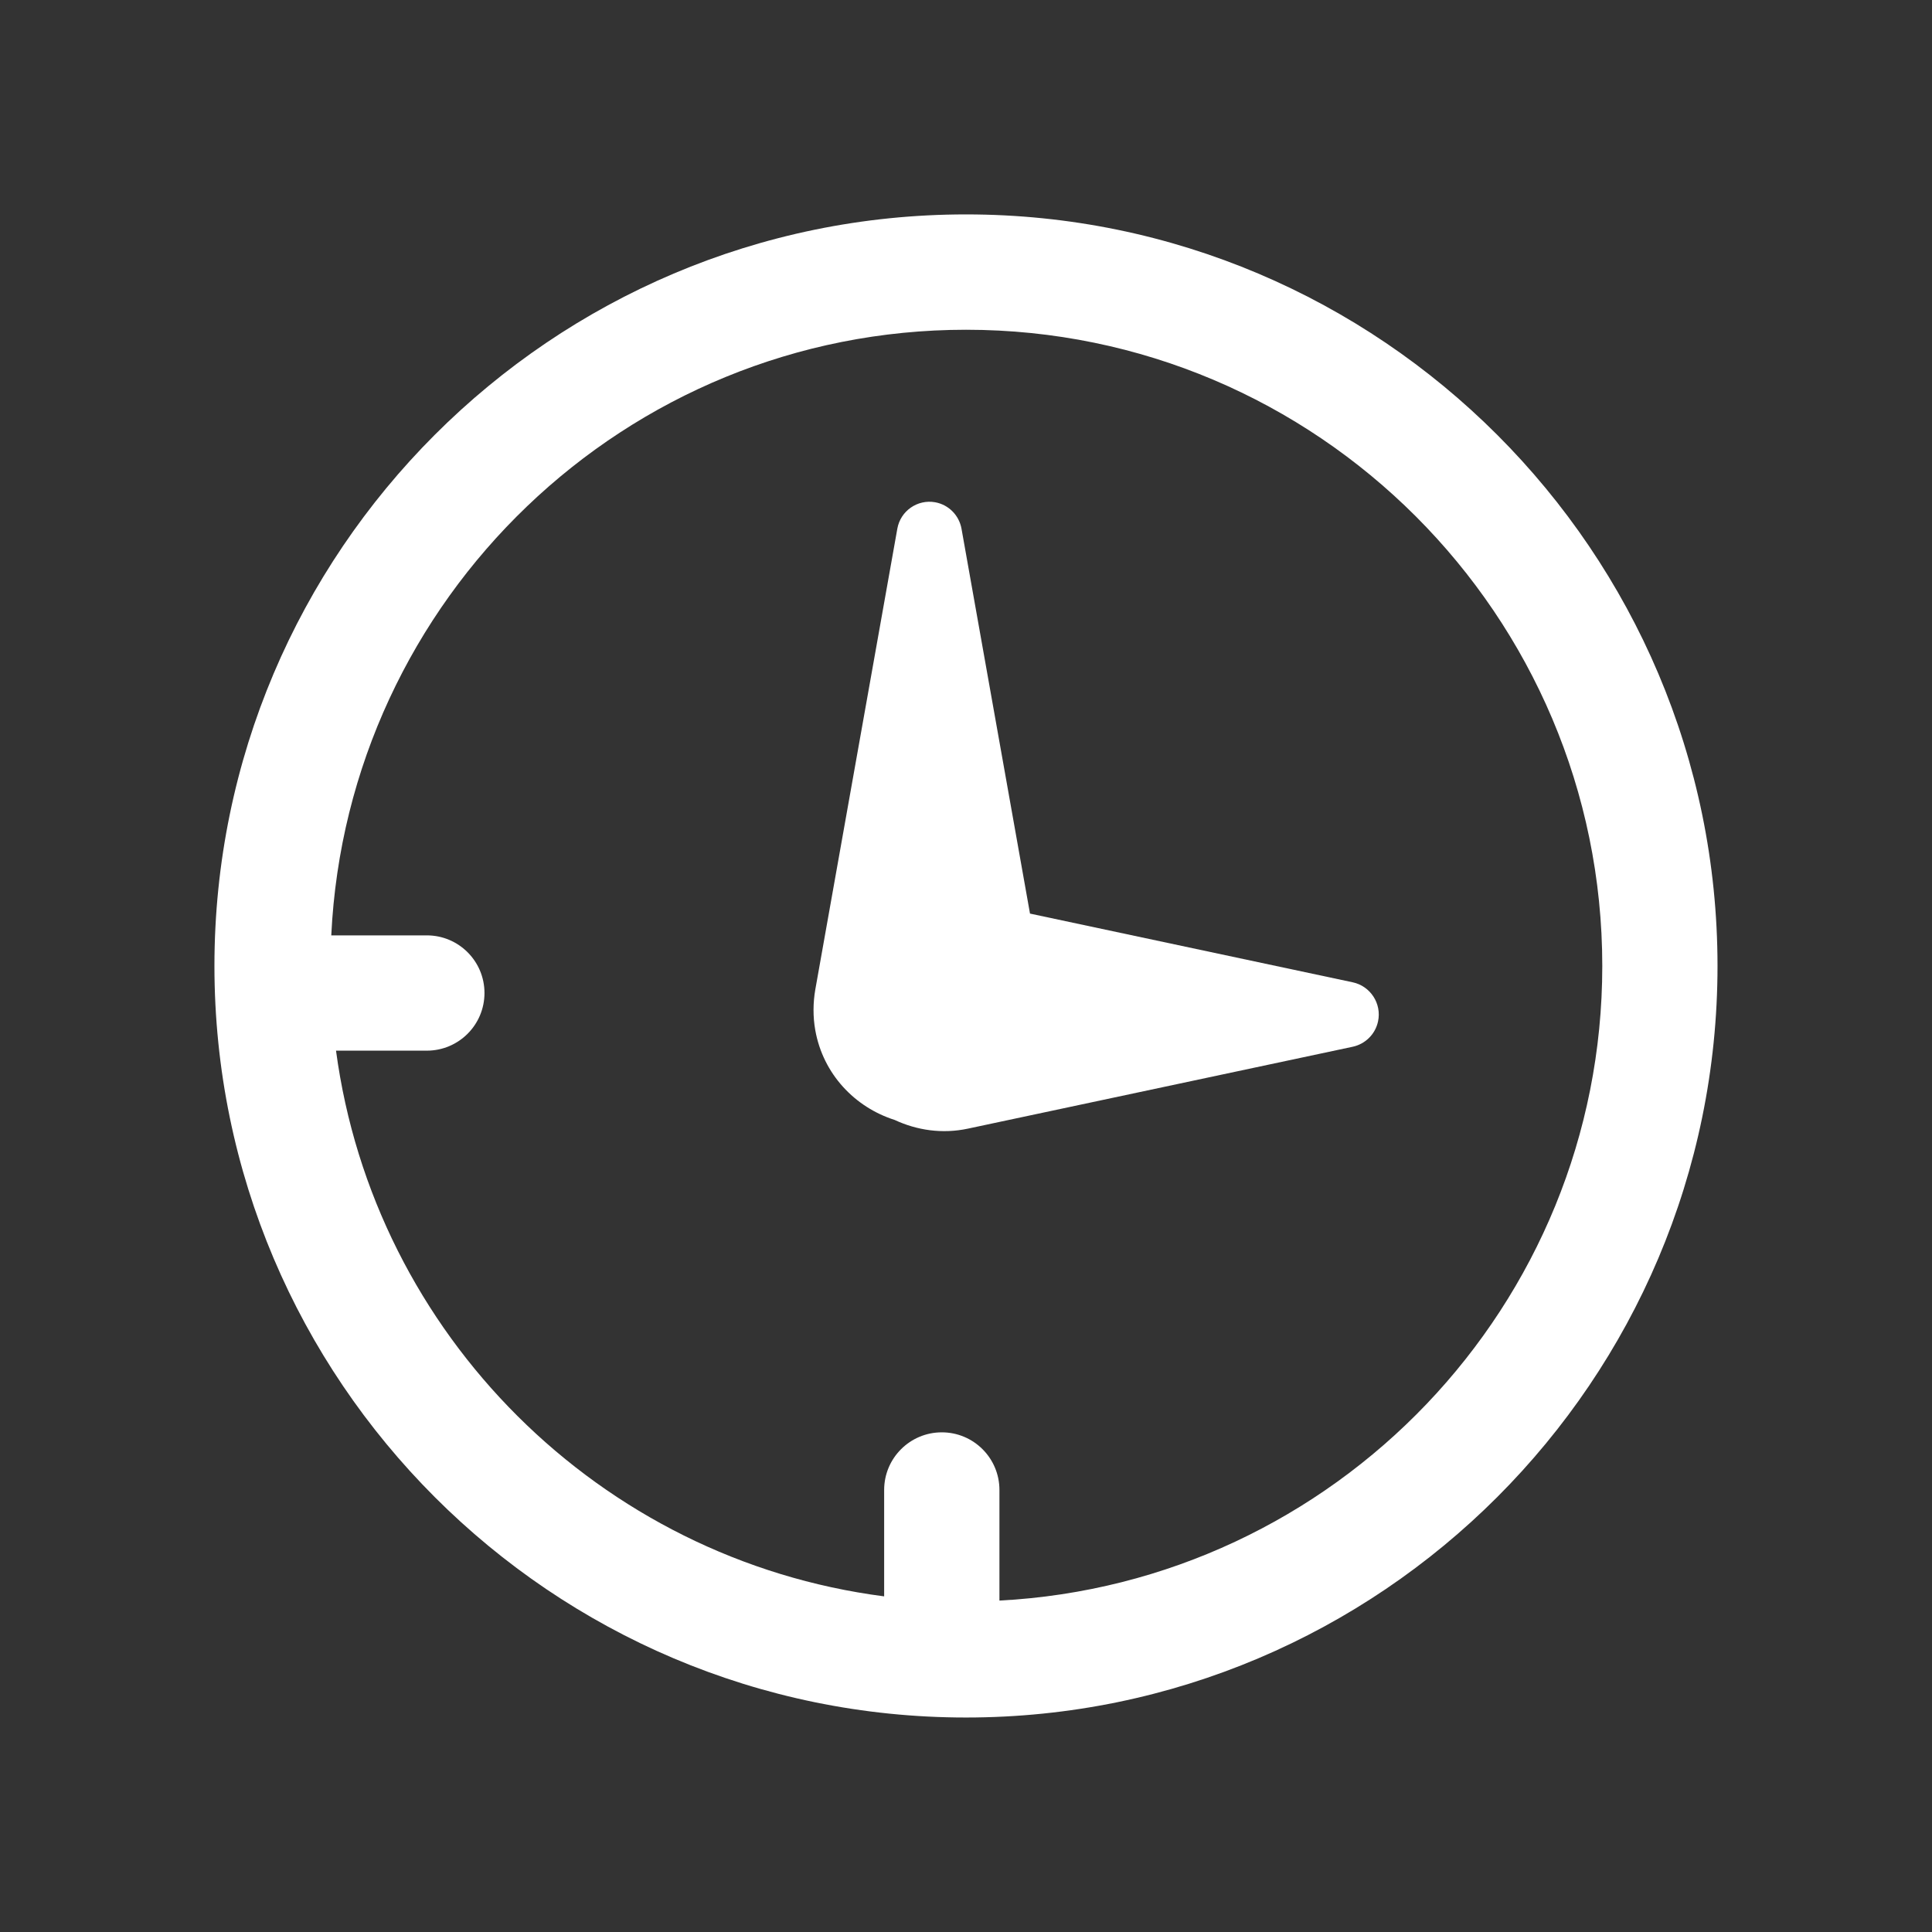 <?xml version="1.0" encoding="utf-8"?>
<!-- Generator: Adobe Illustrator 16.0.4, SVG Export Plug-In . SVG Version: 6.00 Build 0)  -->
<!DOCTYPE svg PUBLIC "-//W3C//DTD SVG 1.1//EN" "http://www.w3.org/Graphics/SVG/1.1/DTD/svg11.dtd">
<svg version="1.1" id="Layer_1" xmlns="http://www.w3.org/2000/svg" xmlns:xlink="http://www.w3.org/1999/xlink" x="0px" y="0px"
	 width="70.871px" height="70.871px" viewBox="0 0 70.871 70.871" enable-background="new 0 0 70.871 70.871" xml:space="preserve">
<rect x="0" y="0" width="70.871" height="70.871" fill="#333333" stroke="none"/>
<g>
	<path fill="#FFFFFF" d="M35.436,7.865c-15.203,0-27.57,12.368-27.57,27.568c0,15.203,12.367,27.57,27.57,27.57
		c15.201,0,27.567-12.367,27.567-27.57C63.003,20.233,50.637,7.865,35.436,7.865z M36.662,58.714v-4.057
		c0-1.168-0.946-2.115-2.114-2.115s-2.115,0.947-2.115,2.115v3.902C22,57.21,13.721,48.958,12.326,38.541h3.331
		c1.168,0,2.115-0.947,2.115-2.115c0-1.168-0.947-2.114-2.115-2.114h-3.505c0.593-12.347,10.793-22.216,23.285-22.216
		c12.871,0,23.339,10.47,23.339,23.339C58.775,47.889,48.96,58.069,36.662,58.714z"/>
	<path fill="#FFFFFF" d="M49.619,36.033l-11.836-2.52L35.27,19.391c-0.087-0.478-0.461-0.876-0.967-0.967
		c-0.649-0.115-1.27,0.318-1.386,0.967l-3.01,16.911c-0.082,0.475-0.09,0.988,0,1.49c0.287,1.61,1.454,2.828,2.913,3.291
		c0.812,0.379,1.744,0.52,2.688,0.318l14.111-3.003c0.453-0.097,0.83-0.45,0.932-0.933C50.689,36.815,50.271,36.171,49.619,36.033z"
		/>
</g>
</svg>

